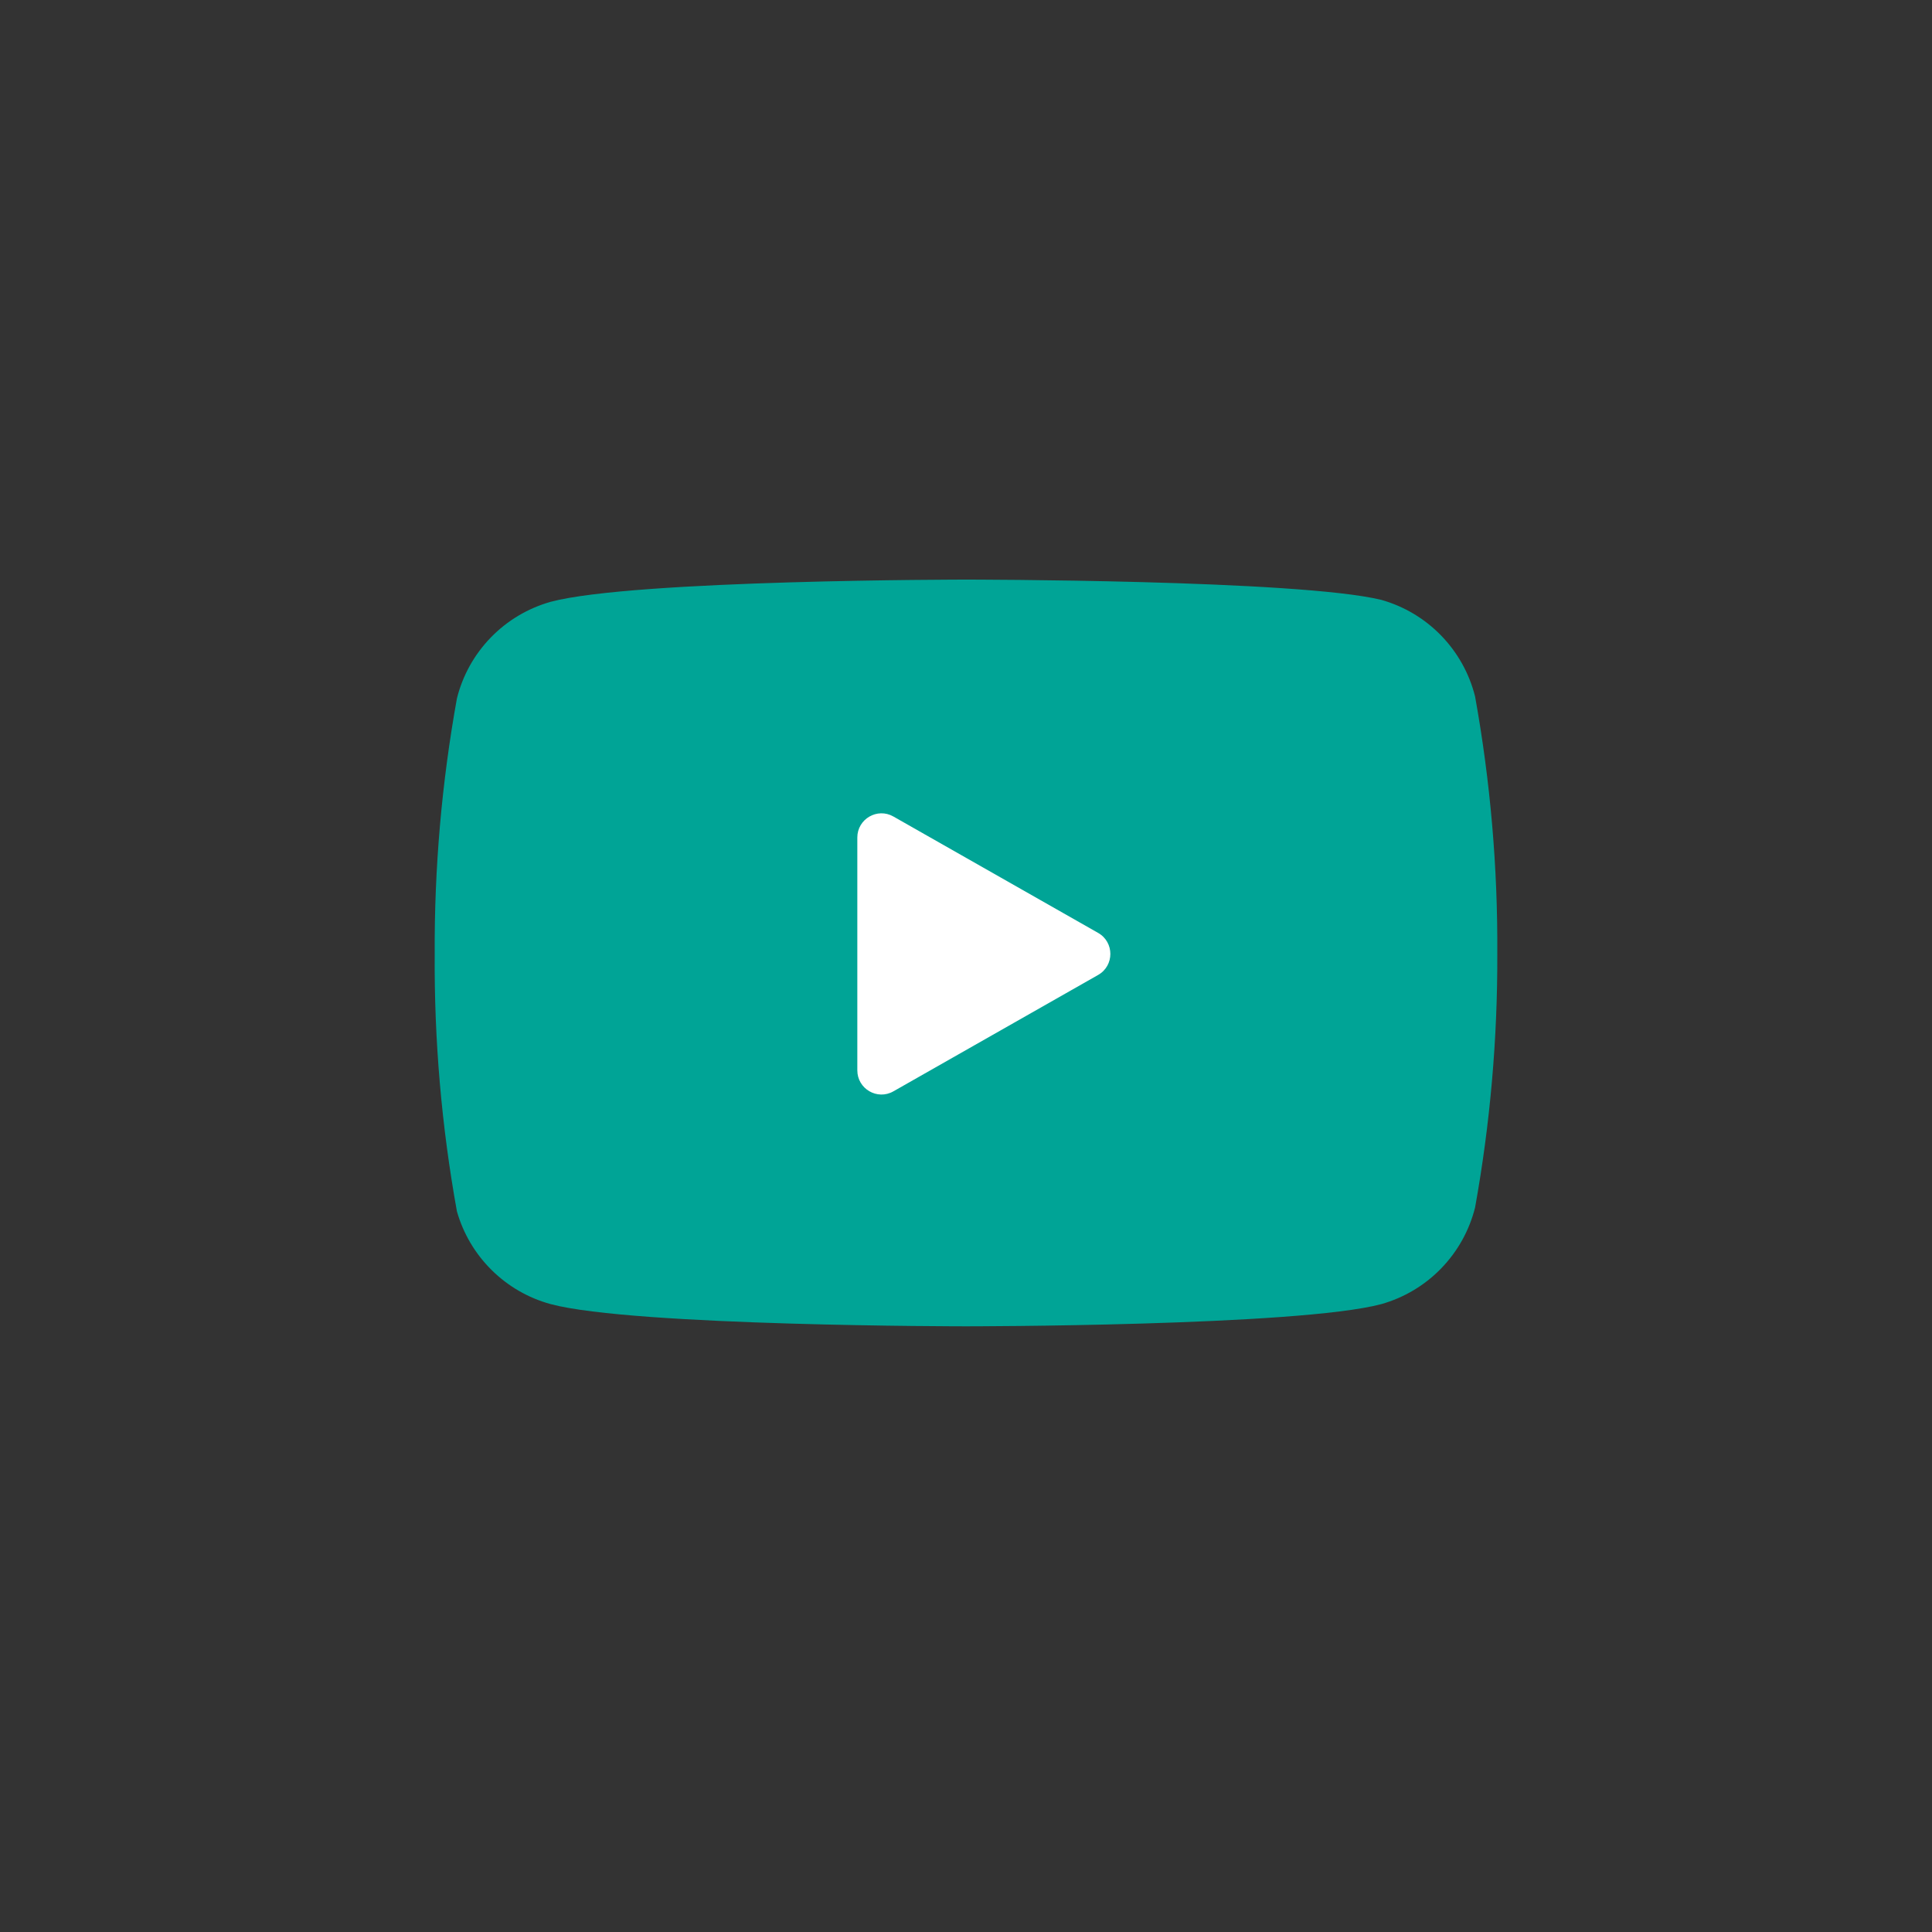 <svg width="40" height="40" viewBox="0 0 40 40" fill="none" xmlns="http://www.w3.org/2000/svg">
<rect x="0" y="0" width="40" height="40" fill="#333333" stroke="none"/>
<path d="M30.54 14.42C30.421 13.945 30.179 13.511 29.838 13.159C29.498 12.808 29.07 12.553 28.6 12.42C26.88 12 20 12 20 12C20 12 13.12 12 11.4 12.46C10.929 12.593 10.502 12.848 10.161 13.199C9.82 13.551 9.578 13.985 9.46 14.46C9.145 16.206 8.991 17.976 9 19.75C8.988 21.537 9.142 23.321 9.46 25.08C9.591 25.54 9.838 25.958 10.178 26.294C10.518 26.631 10.938 26.874 11.4 27C13.12 27.46 20 27.46 20 27.46C20 27.46 26.88 27.46 28.6 27C29.07 26.867 29.498 26.612 29.838 26.261C30.179 25.909 30.421 25.475 30.54 25C30.852 23.268 31.006 21.51 31 19.75C31.011 17.963 30.857 16.179 30.54 14.42V14.42Z" fill="#00A496"/>
<path d="M17.75 22.16C17.75 22.544 18.164 22.785 18.497 22.595L22.736 20.185C23.073 19.993 23.073 19.507 22.736 19.315L18.497 16.905C18.164 16.715 17.75 16.956 17.75 17.34V22.16Z" fill="white"/>
</svg>
